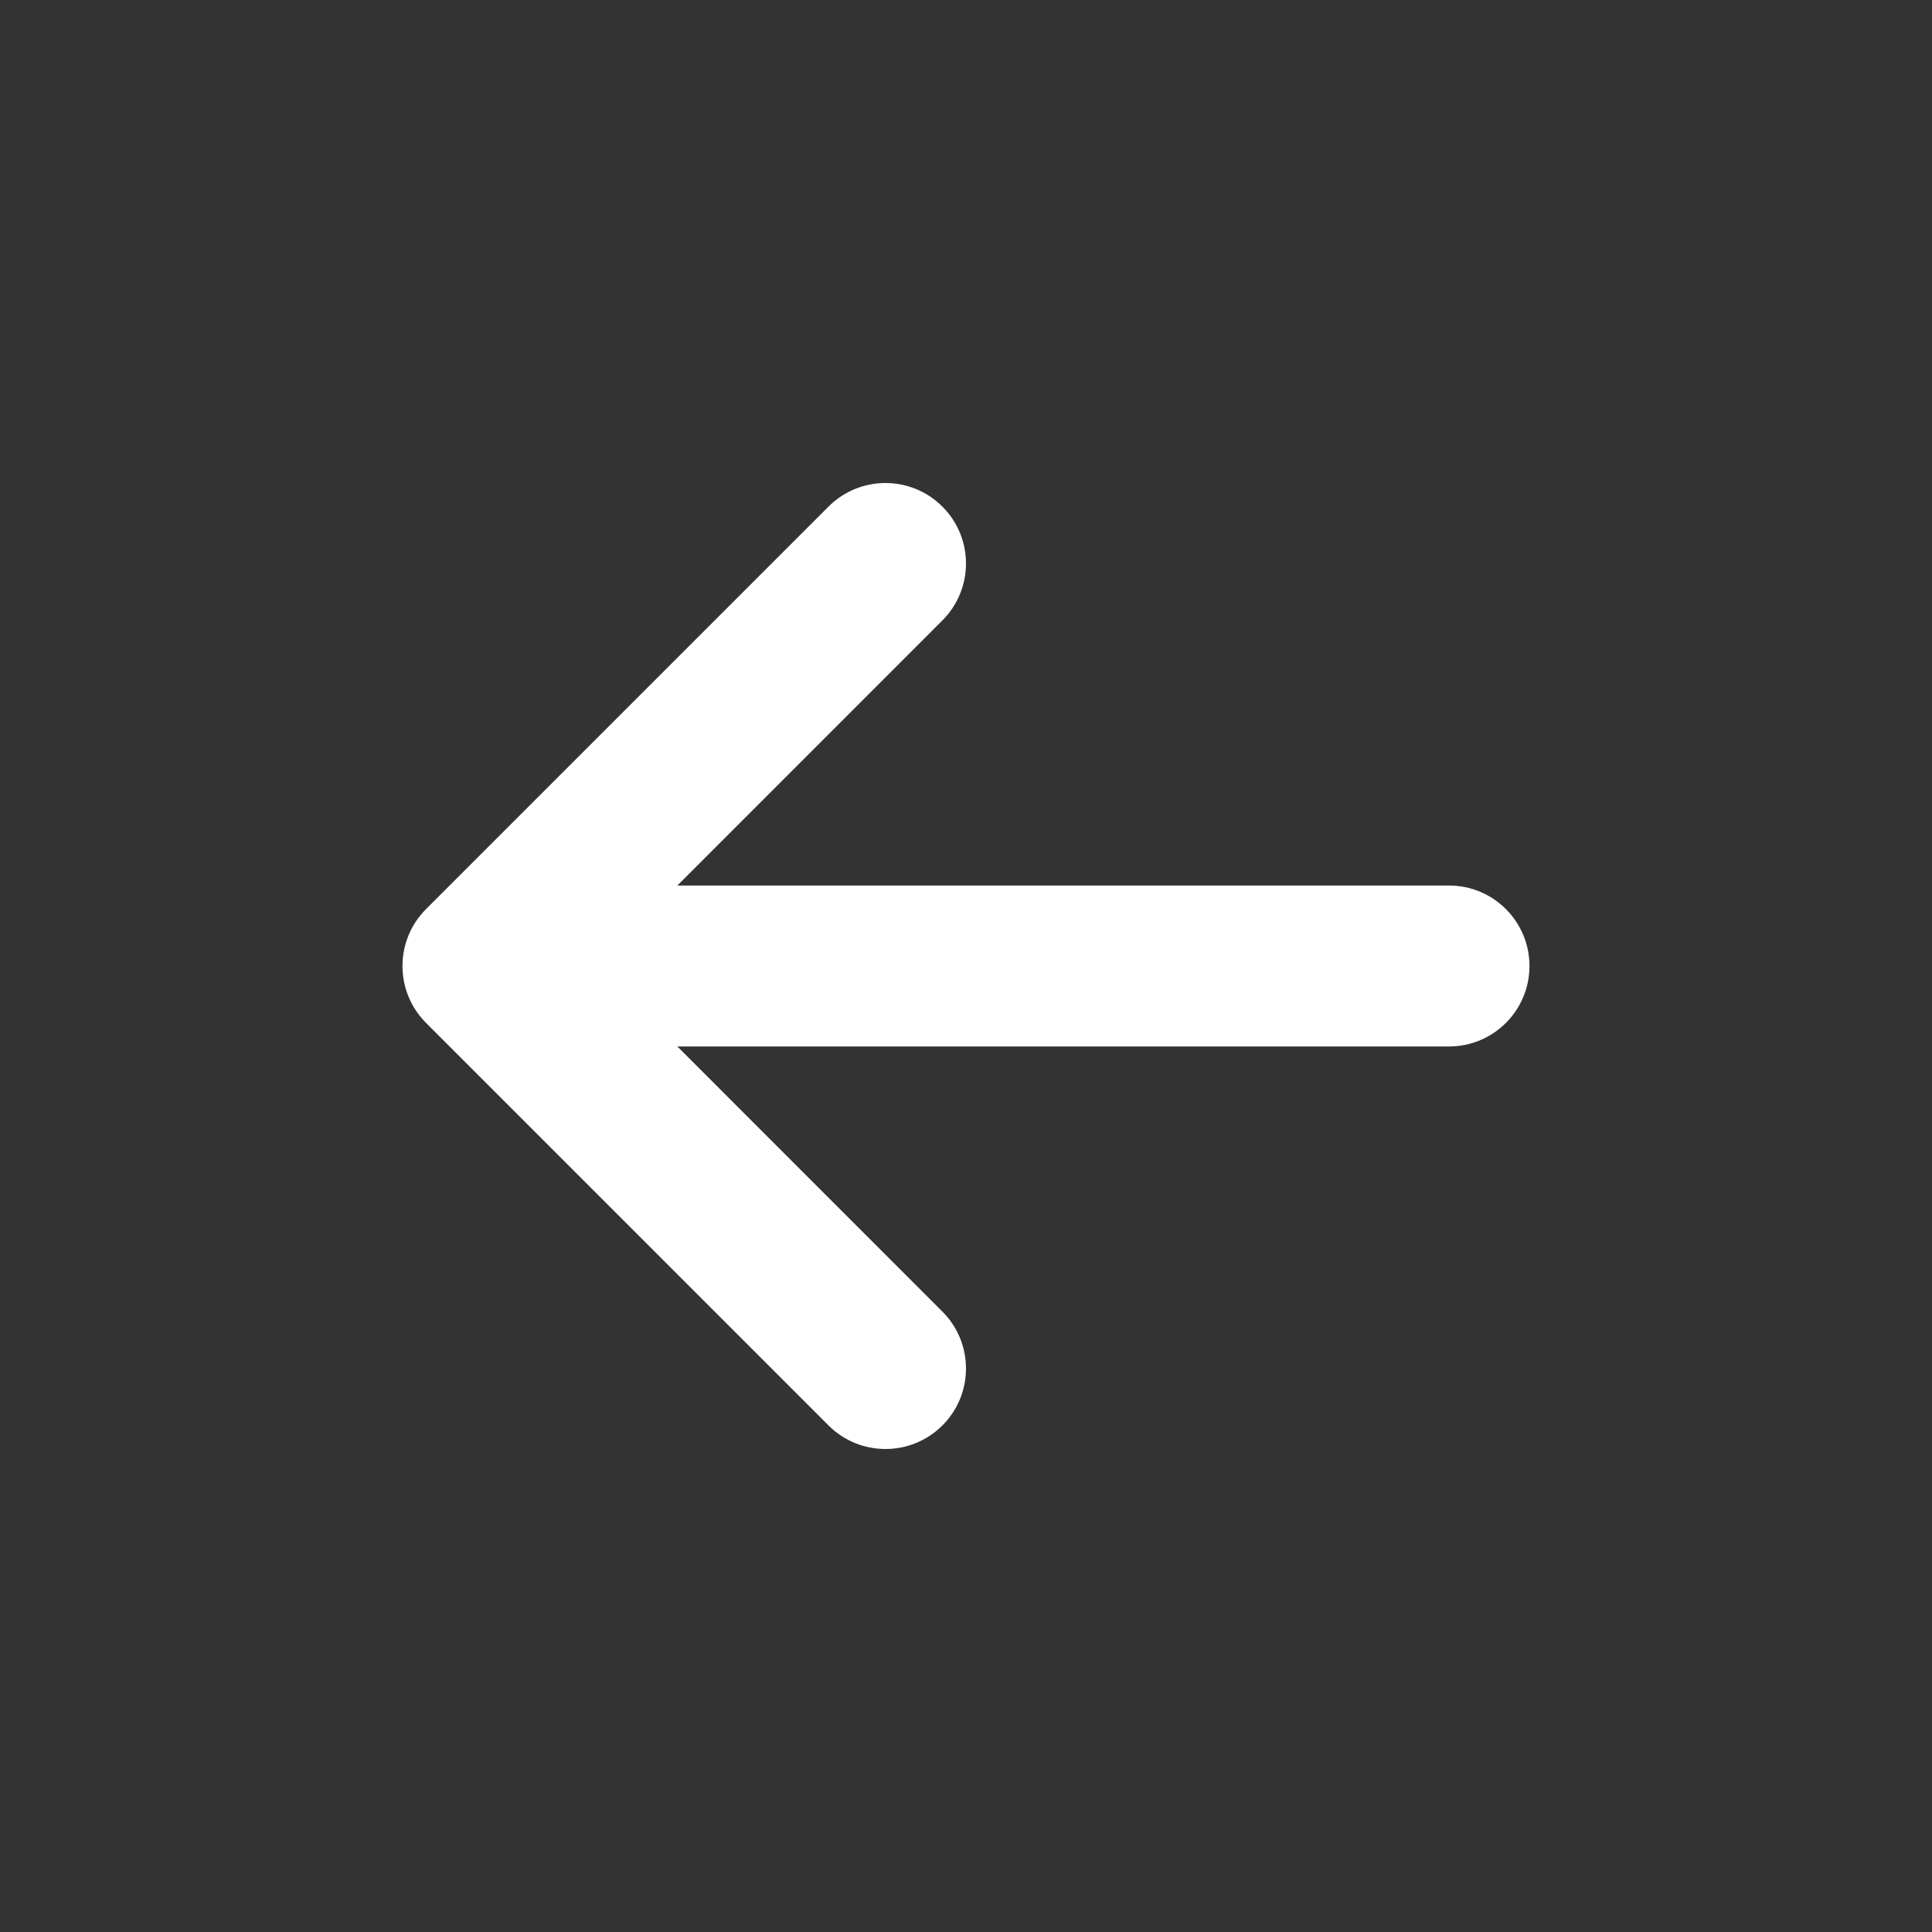 <svg width="32" height="32" viewBox="0 0 32 32" fill="none" xmlns="http://www.w3.org/2000/svg">
<rect x="0" y="0" width="32" height="32" fill="#333333" stroke="none"/>
<g id="arrow-sm-right-svgrepo-com 1">
<path id="Vector (Stroke)" fill-rule="evenodd" clip-rule="evenodd" d="M15.609 8.391C15.088 7.87 14.244 7.87 13.723 8.391L7.057 15.057C6.536 15.578 6.536 16.422 7.057 16.943L13.723 23.61C14.244 24.13 15.088 24.13 15.609 23.61C16.13 23.089 16.13 22.245 15.609 21.724L11.219 17.333H24C24.736 17.333 25.333 16.736 25.333 16C25.333 15.264 24.736 14.667 24 14.667H11.219L15.609 10.276C16.13 9.755 16.13 8.911 15.609 8.391Z" fill="white"/>
</g>
</svg>
